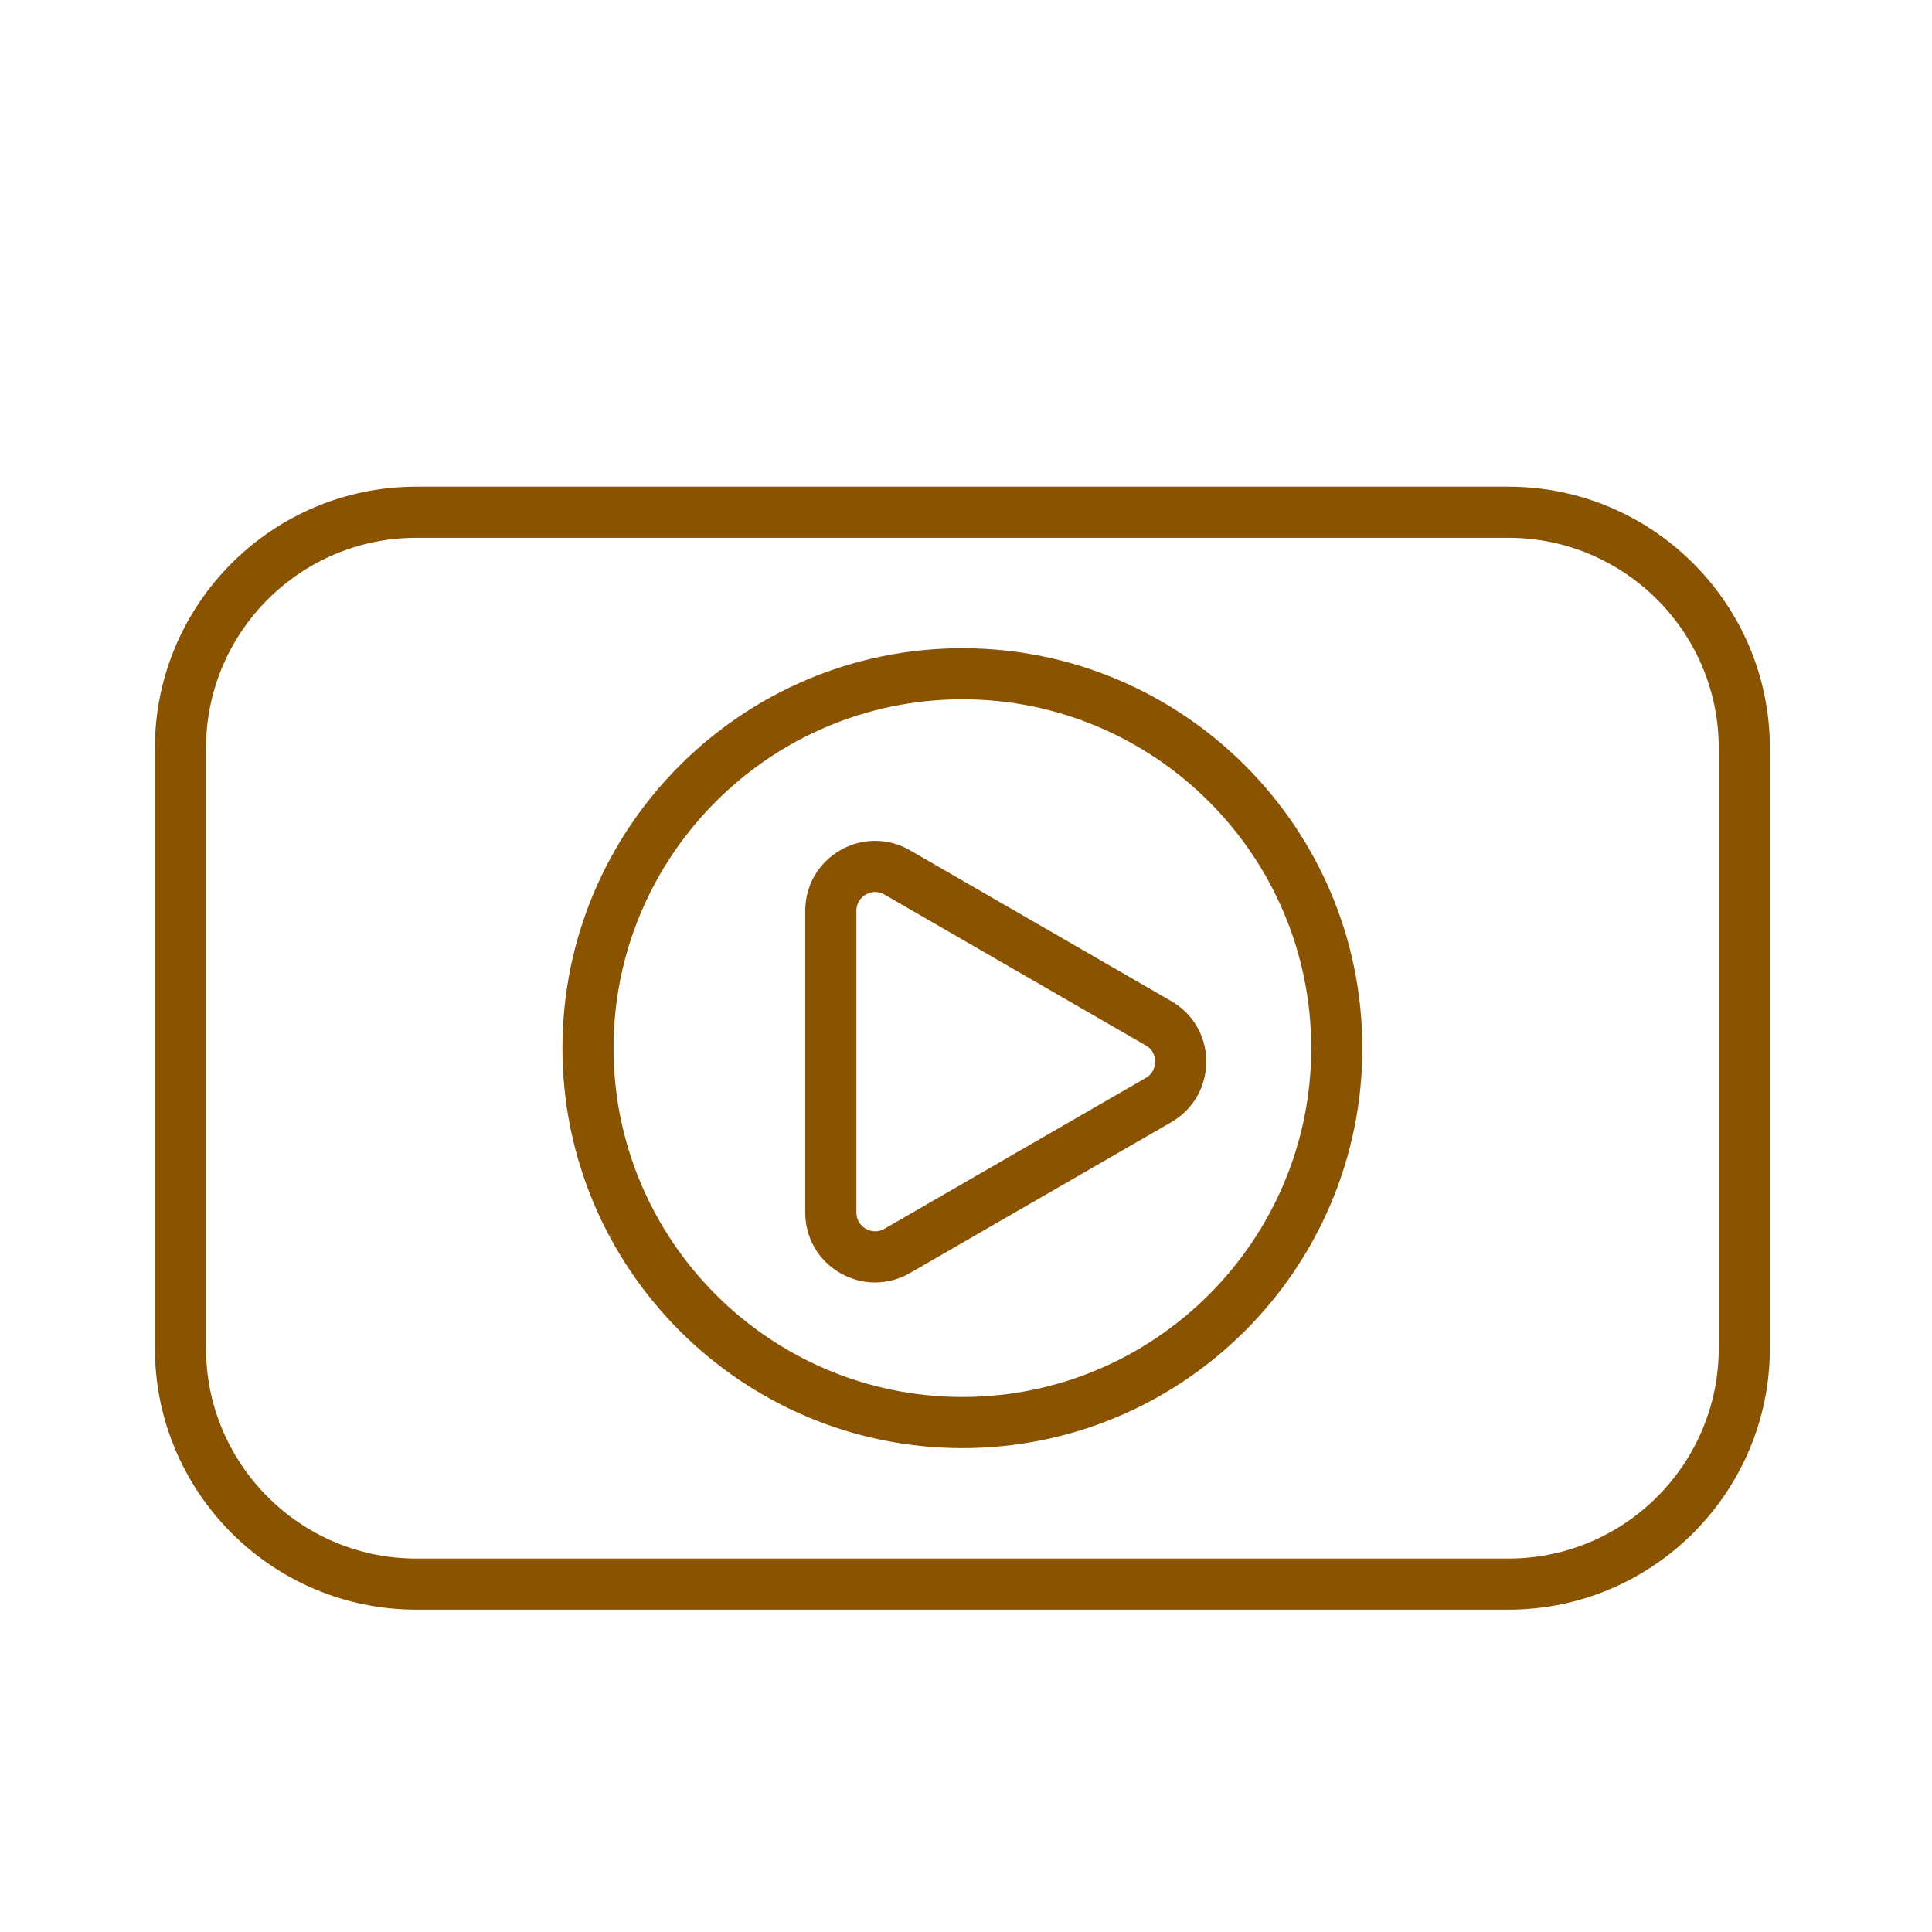<?xml version='1.0' encoding='UTF-8'?>
<svg xmlns="http://www.w3.org/2000/svg" id="m" data-name="Vidéo" viewBox="0 0 453.54 453.54">
  <defs>
    <style>
      .am {
        fill: #8A5301;
        stroke-width: 0px;
      }
    </style>
  </defs>
  <path class="am" d="M354.11,377.87H97.73c-33.84,0-61.37-27.53-61.37-61.37v-140.88c0-33.84,27.53-61.37,61.37-61.37h256.38c33.84,0,61.37,27.53,61.37,61.37v140.88c0,33.84-27.53,61.37-61.37,61.37ZM97.73,126.25c-27.22,0-49.37,22.15-49.37,49.37v140.88c0,27.22,22.15,49.37,49.37,49.37h256.38c27.22,0,49.37-22.15,49.37-49.37v-140.88c0-27.22-22.15-49.37-49.37-49.37H97.73Z"/>
  <path class="am" d="M225.92,339.95c-51.77,0-93.89-42.12-93.89-93.89s42.12-93.89,93.89-93.89,93.89,42.12,93.89,93.89-42.12,93.89-93.89,93.89ZM225.92,164.16c-45.16,0-81.89,36.74-81.89,81.89s36.74,81.89,81.89,81.89,81.89-36.74,81.89-81.89-36.74-81.89-81.89-81.89Z"/>
  <path class="am" d="M205.43,301.07c-2.82,0-5.63-.74-8.2-2.22-5.14-2.96-8.2-8.28-8.2-14.21v-70.83c0-5.93,3.07-11.24,8.2-14.2,5.13-2.96,11.27-2.96,16.4,0l61.34,35.41c5.13,2.96,8.2,8.27,8.2,14.2s-3.07,11.24-8.2,14.21l-61.34,35.41c-2.57,1.48-5.38,2.22-8.2,2.22ZM205.46,209.39c-1.02,0-1.82.37-2.22.61-.66.38-2.2,1.52-2.2,3.81v70.83c0,2.29,1.54,3.43,2.2,3.81.66.38,2.42,1.15,4.4,0l61.34-35.41c1.99-1.15,2.2-3.05,2.2-3.81s-.21-2.67-2.2-3.81h0l-61.34-35.41c-.78-.45-1.52-.61-2.18-.61Z"/>
</svg>
